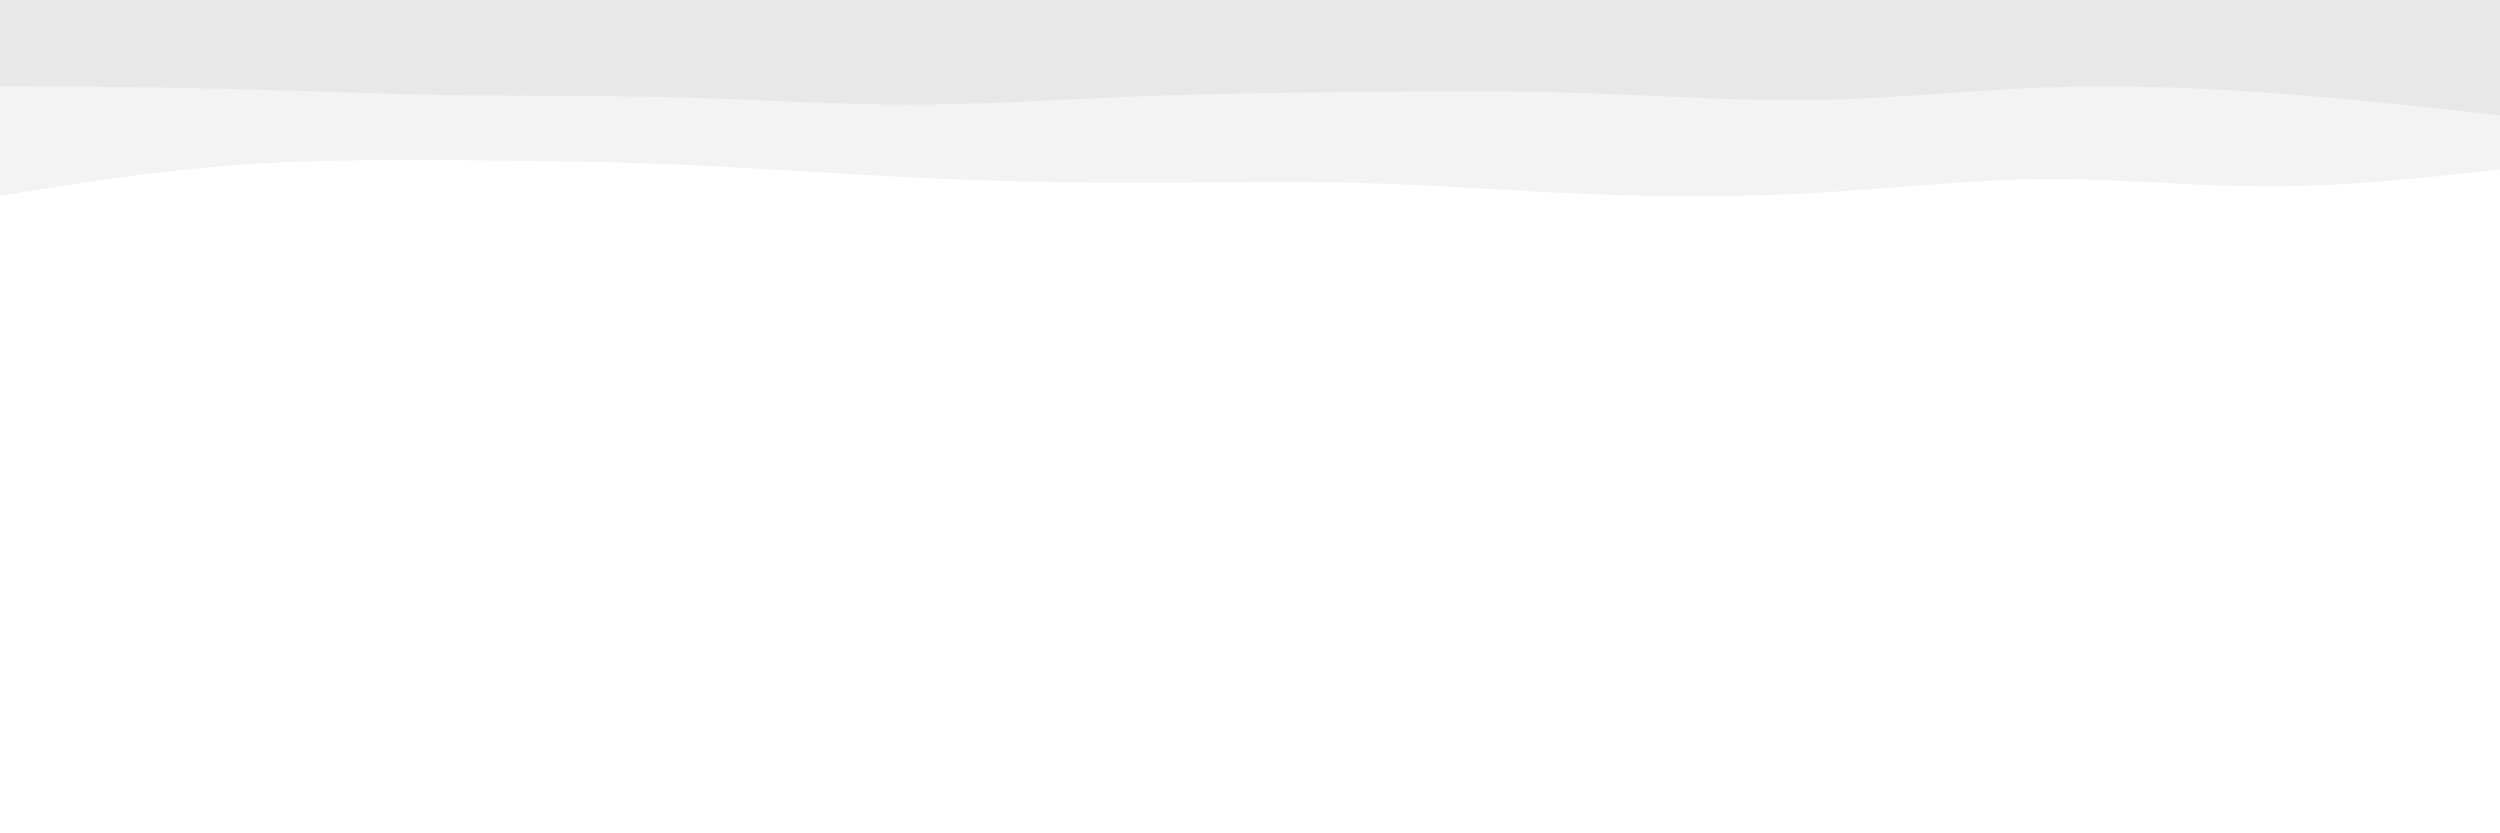 <?xml version="1.0" encoding="UTF-8" standalone="no"?>
<svg
   id="visual"
   viewBox="0 0 1800 600"
   preserveAspectRatio="none"
   width="100%"
   height="100%"
   version="1.1"
   sodipodi:docname="layered-waves-haikei (4).svg"
   inkscape:export-filename="../Desktop/max-site/max-react/src/img/svg/Header/Cloud/cloud2.svg"
   inkscape:export-xdpi="96"
   inkscape:export-ydpi="96"
   xmlns:inkscape="http://www.inkscape.org/namespaces/inkscape"
   xmlns:sodipodi="http://sodipodi.sourceforge.net/DTD/sodipodi-0.dtd"
   xmlns="http://www.w3.org/2000/svg"
   xmlns:svg="http://www.w3.org/2000/svg">
  <defs
     id="defs4" />
  <sodipodi:namedview
     id="namedview4"
     pagecolor="#ffffff"
     bordercolor="#000000"
     borderopacity="0.25"
     inkscape:showpageshadow="2"
     inkscape:pageopacity="0.0"
     inkscape:pagecheckerboard="0"
     inkscape:deskcolor="#d1d1d1" />
  <path
     d="m 0,141 27.3,-4.3 c 27.4,-4.4 82,-13 136.5,-17.4 54.5,-4.3 108.9,-4.3 163.4,-4 54.5,0.4 109.1,1 163.8,3.4 54.7,2.3 109.3,6.3 163.8,9 54.5,2.6 108.9,4 163.4,4 54.5,0 109.1,-1.4 163.6,0.1 54.5,1.5 108.9,5.9 163.4,8 54.5,2.2 109.1,2.2 163.8,-1 54.7,-3.1 109.3,-9.5 163.8,-9.8 54.5,-0.3 108.9,5.3 163.4,5.2 54.5,-0.2 109.1,-6.2 136.5,-9.2 l 27.3,-3 V 0 h -27.3 c -27.4,0 -82,0 -136.5,0 -54.5,0 -108.9,0 -163.4,0 C 1418.3,0 1363.7,0 1309,0 1254.3,0 1199.7,0 1145.2,0 1090.7,0 1036.3,0 981.8,0 927.3,0 872.7,0 818.2,0 763.7,0 709.3,0 654.8,0 600.3,0 545.7,0 491,0 436.3,0 381.7,0 327.2,0 272.7,0 218.3,0 163.8,0 109.3,0 54.7,0 27.3,0 H 0 Z"
     fill="#727272"
     id="path3"
     style="fill:#878787;fill-opacity:0.1" />
  <path
     d="m 0,62 27.3,0.2 c 27.4,0.1 82,0.5 136.5,1.8 54.5,1.3 108.9,3.7 163.4,4.5 54.5,0.8 109.1,0.2 163.8,1.7 54.7,1.5 109.3,5.1 163.8,5.1 54.5,0 108.9,-3.6 163.4,-5.8 54.5,-2.2 109.1,-2.8 163.6,-3.3 54.5,-0.5 108.9,-0.9 163.4,1 54.5,1.8 109.1,5.8 163.8,4.8 54.7,-1 109.3,-7 163.8,-9 54.5,-2 108.9,0 163.4,4 54.5,4 109.1,10 136.5,13 l 27.3,3 V 0 h -27.3 c -27.4,0 -82,0 -136.5,0 -54.5,0 -108.9,0 -163.4,0 C 1418.3,0 1363.7,0 1309,0 1254.3,0 1199.7,0 1145.2,0 1090.7,0 1036.3,0 981.8,0 927.3,0 872.7,0 818.2,0 763.7,0 709.3,0 654.8,0 600.3,0 545.7,0 491,0 436.3,0 381.7,0 327.2,0 272.7,0 218.3,0 163.8,0 109.3,0 54.7,0 27.3,0 H 0 Z"
     fill="#656565"
     id="path4"
     style="fill:#878787;fill-opacity:0.1" />
</svg>
